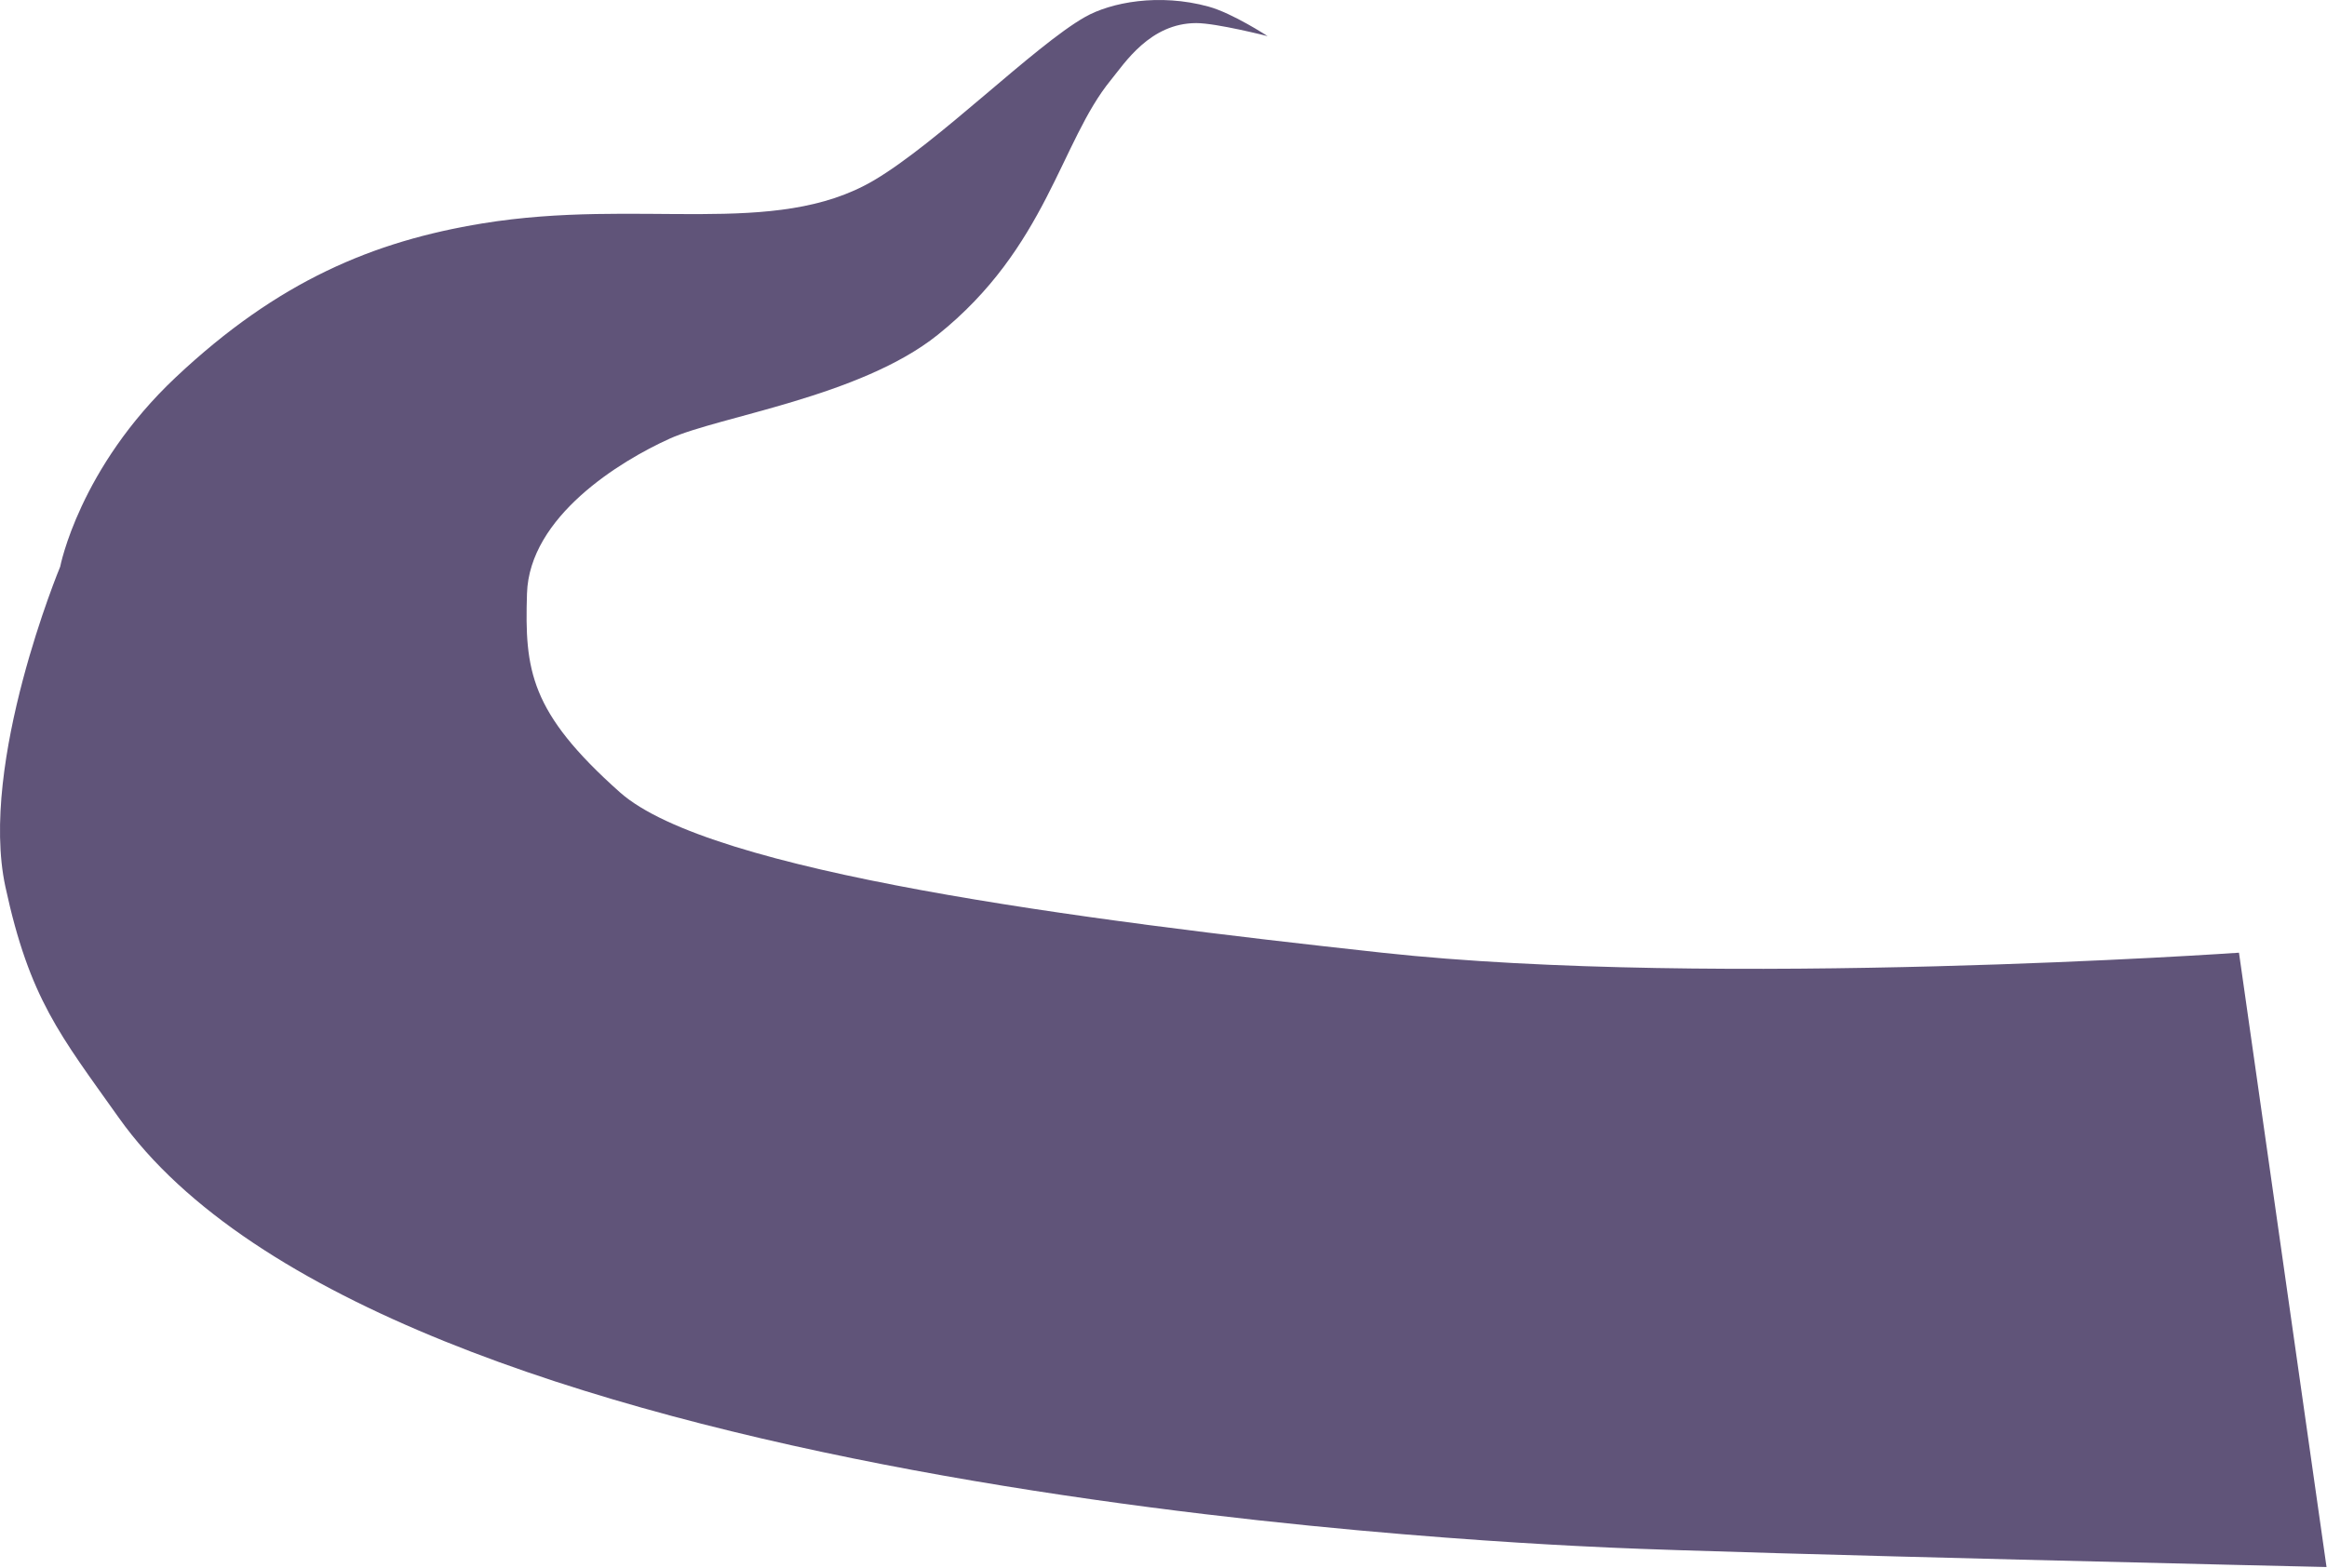 <svg width="2186" height="1473" viewBox="0 0 2186 1473" fill="none" xmlns="http://www.w3.org/2000/svg">
<path d="M582.307 744.449C666.807 819.697 1014.25 864.193 1298.31 895.199C1610.82 929.311 2103.31 895.199 2103.31 895.199L2185.56 1472.45C2185.56 1472.45 1638.81 1459.95 1512.56 1454.2C1386.31 1448.45 360.133 1400.47 111.557 1050.2C56.557 972.697 27.807 938.697 5.057 833.197C-20.061 716.715 56.557 532.449 56.557 532.449C56.557 532.449 74.307 439.947 165.168 354.447C261.246 264.039 350.807 226.697 453.057 209.948C600.853 185.738 727.557 224.198 820.557 169.698C880.807 134.39 971.647 42.971 1019.31 15.947C1043.56 2.197 1088.81 -6.553 1135.31 6.198C1157.91 12.395 1190.81 33.949 1190.81 33.949C1190.81 33.949 1142.85 21.698 1123.81 21.698C1080.31 21.698 1056.46 59.448 1043.56 75.198C996.262 132.948 983.307 232.698 880.807 314.698C807.877 373.042 675.807 391.091 629.057 412.198C582.307 433.305 497.307 485.449 495.057 557.698C492.807 629.947 497.807 669.2 582.307 744.449Z" fill="#392A58" fill-opacity="0.8"/>
</svg>
